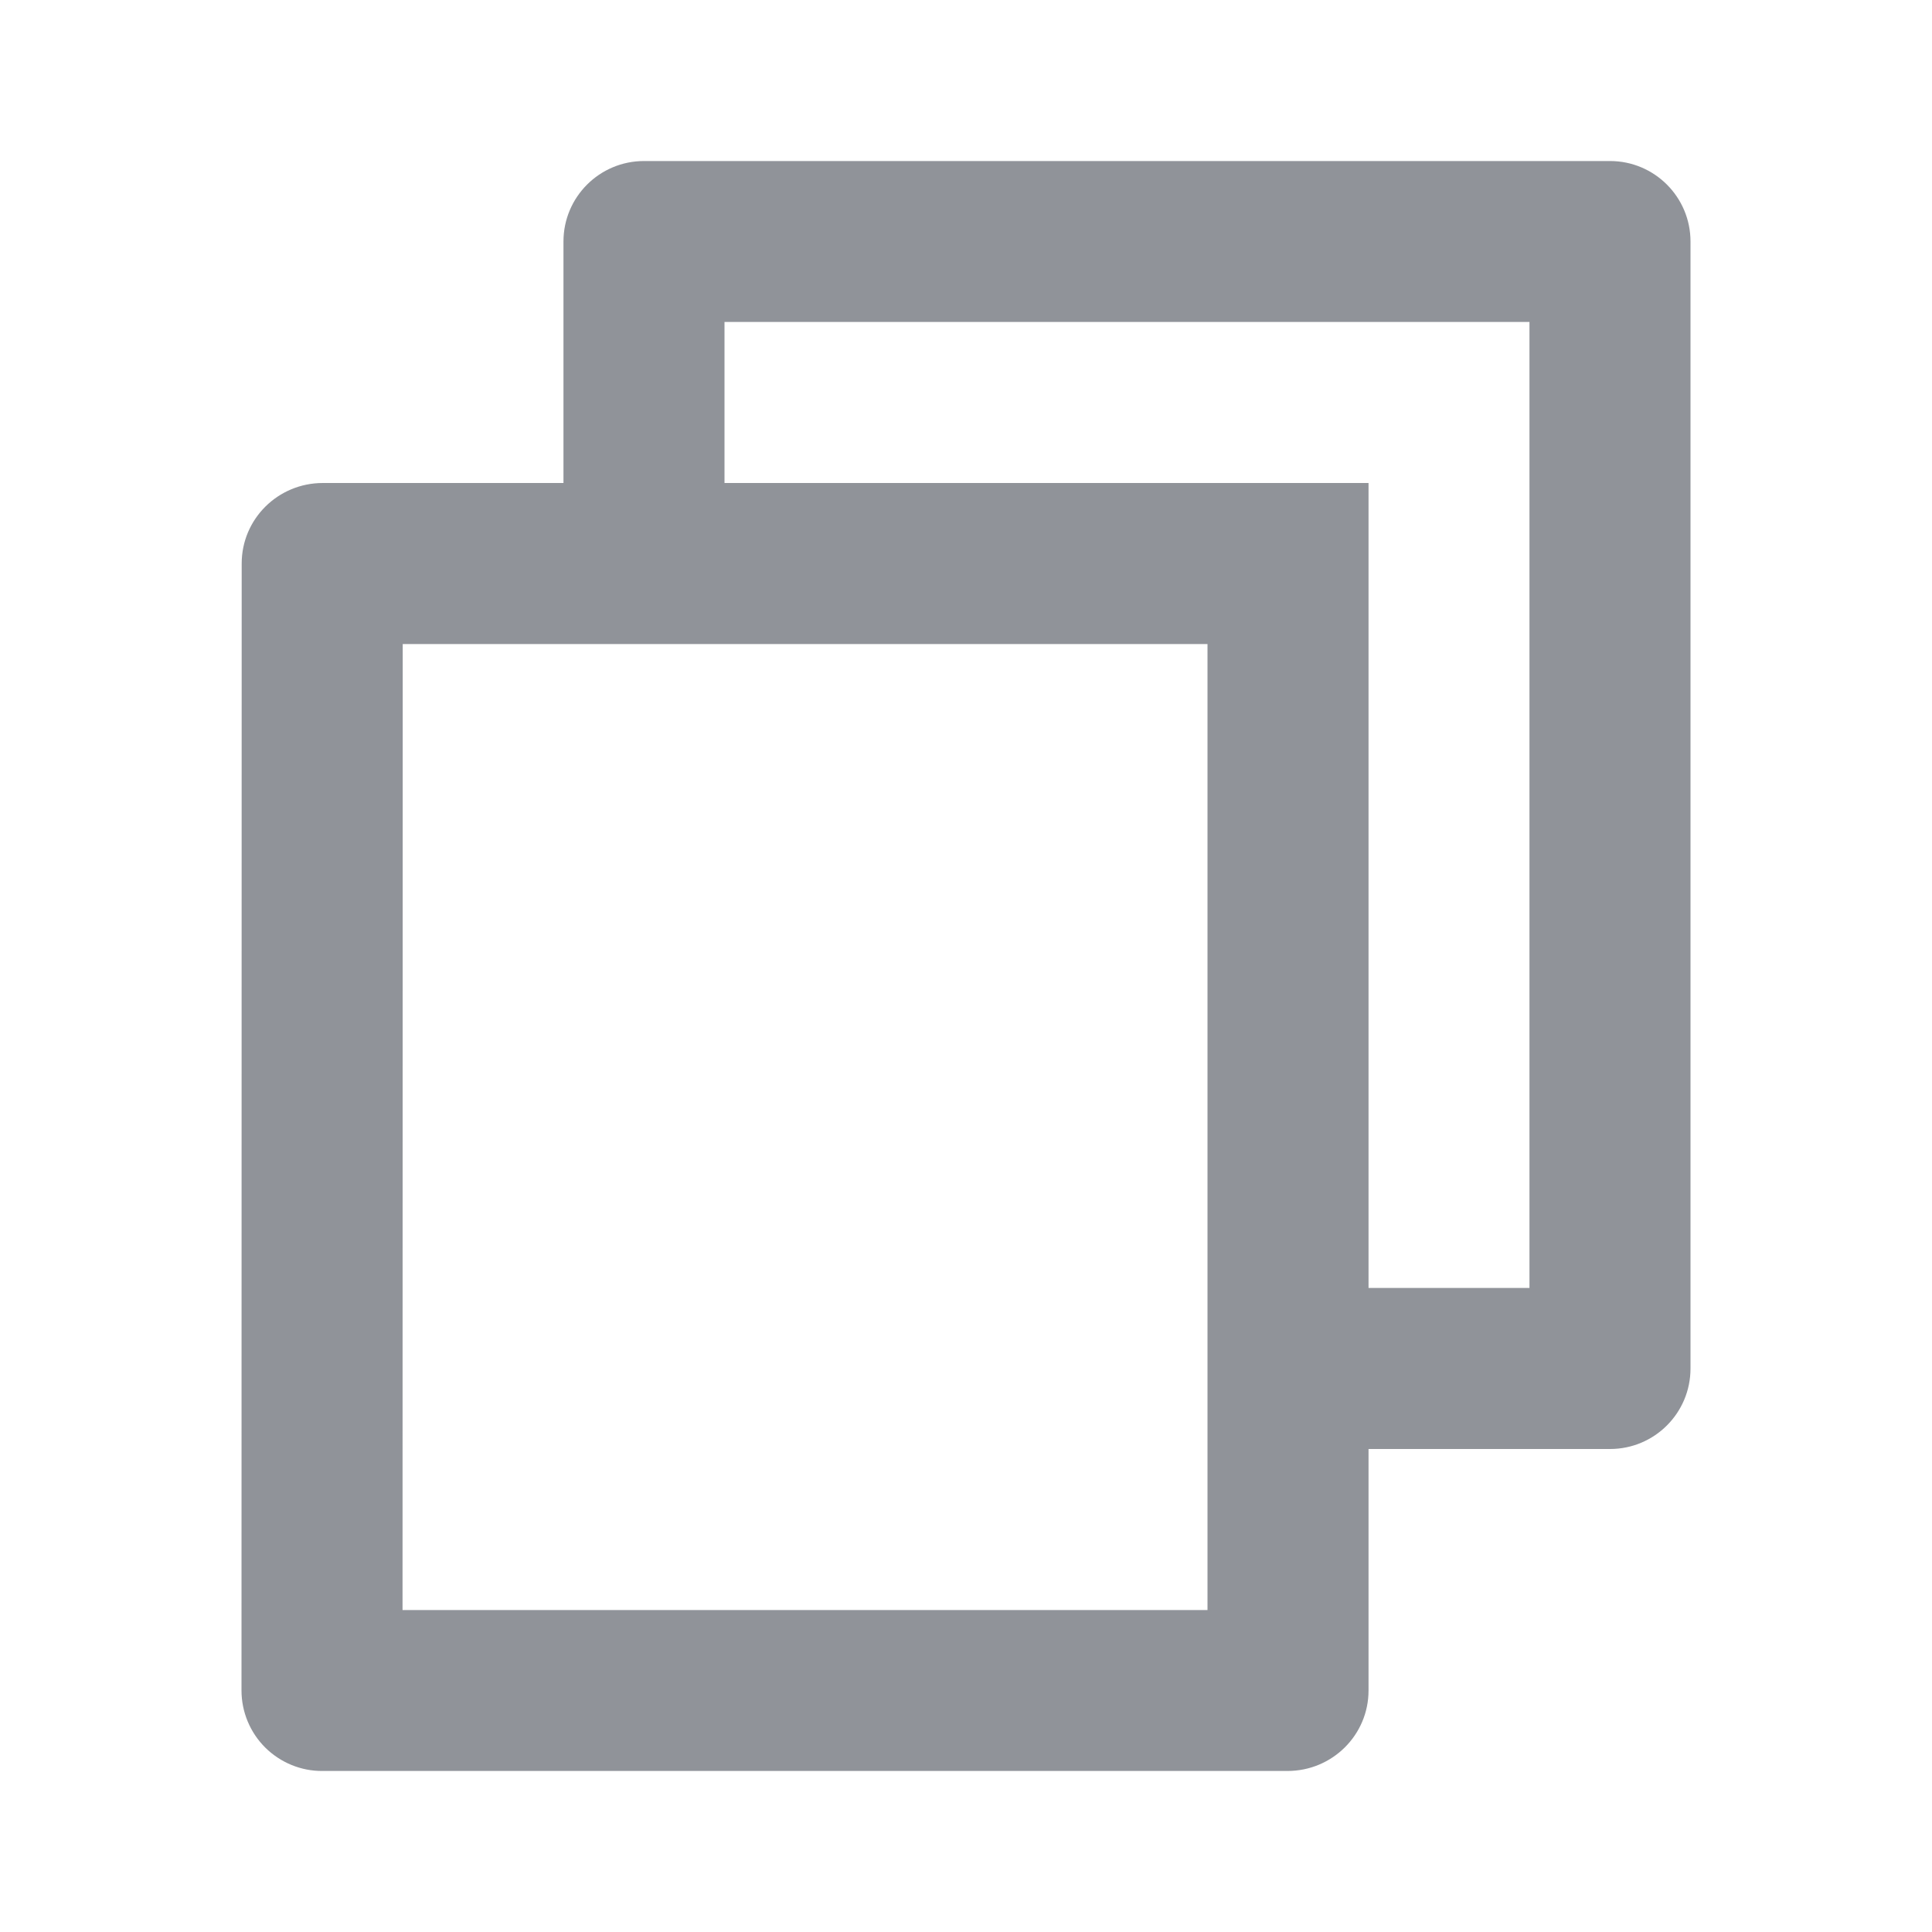 <?xml version="1.0" encoding="UTF-8"?>
<svg width="20px" height="20px" viewBox="0 0 20 20" version="1.1" xmlns="http://www.w3.org/2000/svg" xmlns:xlink="http://www.w3.org/1999/xlink">
    <title>icon_20px_copy@2x</title>
    <g id="" stroke="none" stroke-width="1" fill="none" fill-rule="evenodd">
        <g id="Account" transform="translate(-892, -217)">
            <g id="group-19" transform="translate(460, 97)">
                <g id="icon_20px_copy" transform="translate(432, 120)">
                    <polygon id="path" points="0 0 20 0 20 20 0 20"></polygon>
                    <path d="M5.833,5 L5.833,2.5 C5.833,2.04 6.206,1.667 6.667,1.667 L16.667,1.667 C17.127,1.667 17.5,2.04 17.5,2.5 L17.5,14.167 C17.5,14.627 17.127,15 16.667,15 L14.167,15 L14.167,17.5 C14.167,17.96 13.792,18.333 13.328,18.333 L3.339,18.333 C3.117,18.335 2.904,18.247 2.746,18.091 C2.589,17.935 2.5,17.722 2.5,17.5 L2.502,5.833 C2.502,5.373 2.877,5 3.342,5 L5.833,5 Z M4.169,6.667 L4.167,16.667 L12.5,16.667 L12.5,6.667 L4.169,6.667 Z M7.5,5 L14.167,5 L14.167,13.333 L15.833,13.333 L15.833,3.333 L7.5,3.333 L7.5,5 Z" id="shape" fill="#909399" fill-rule="nonzero"></path>
                </g>
            </g>
        </g>
    </g>
</svg>